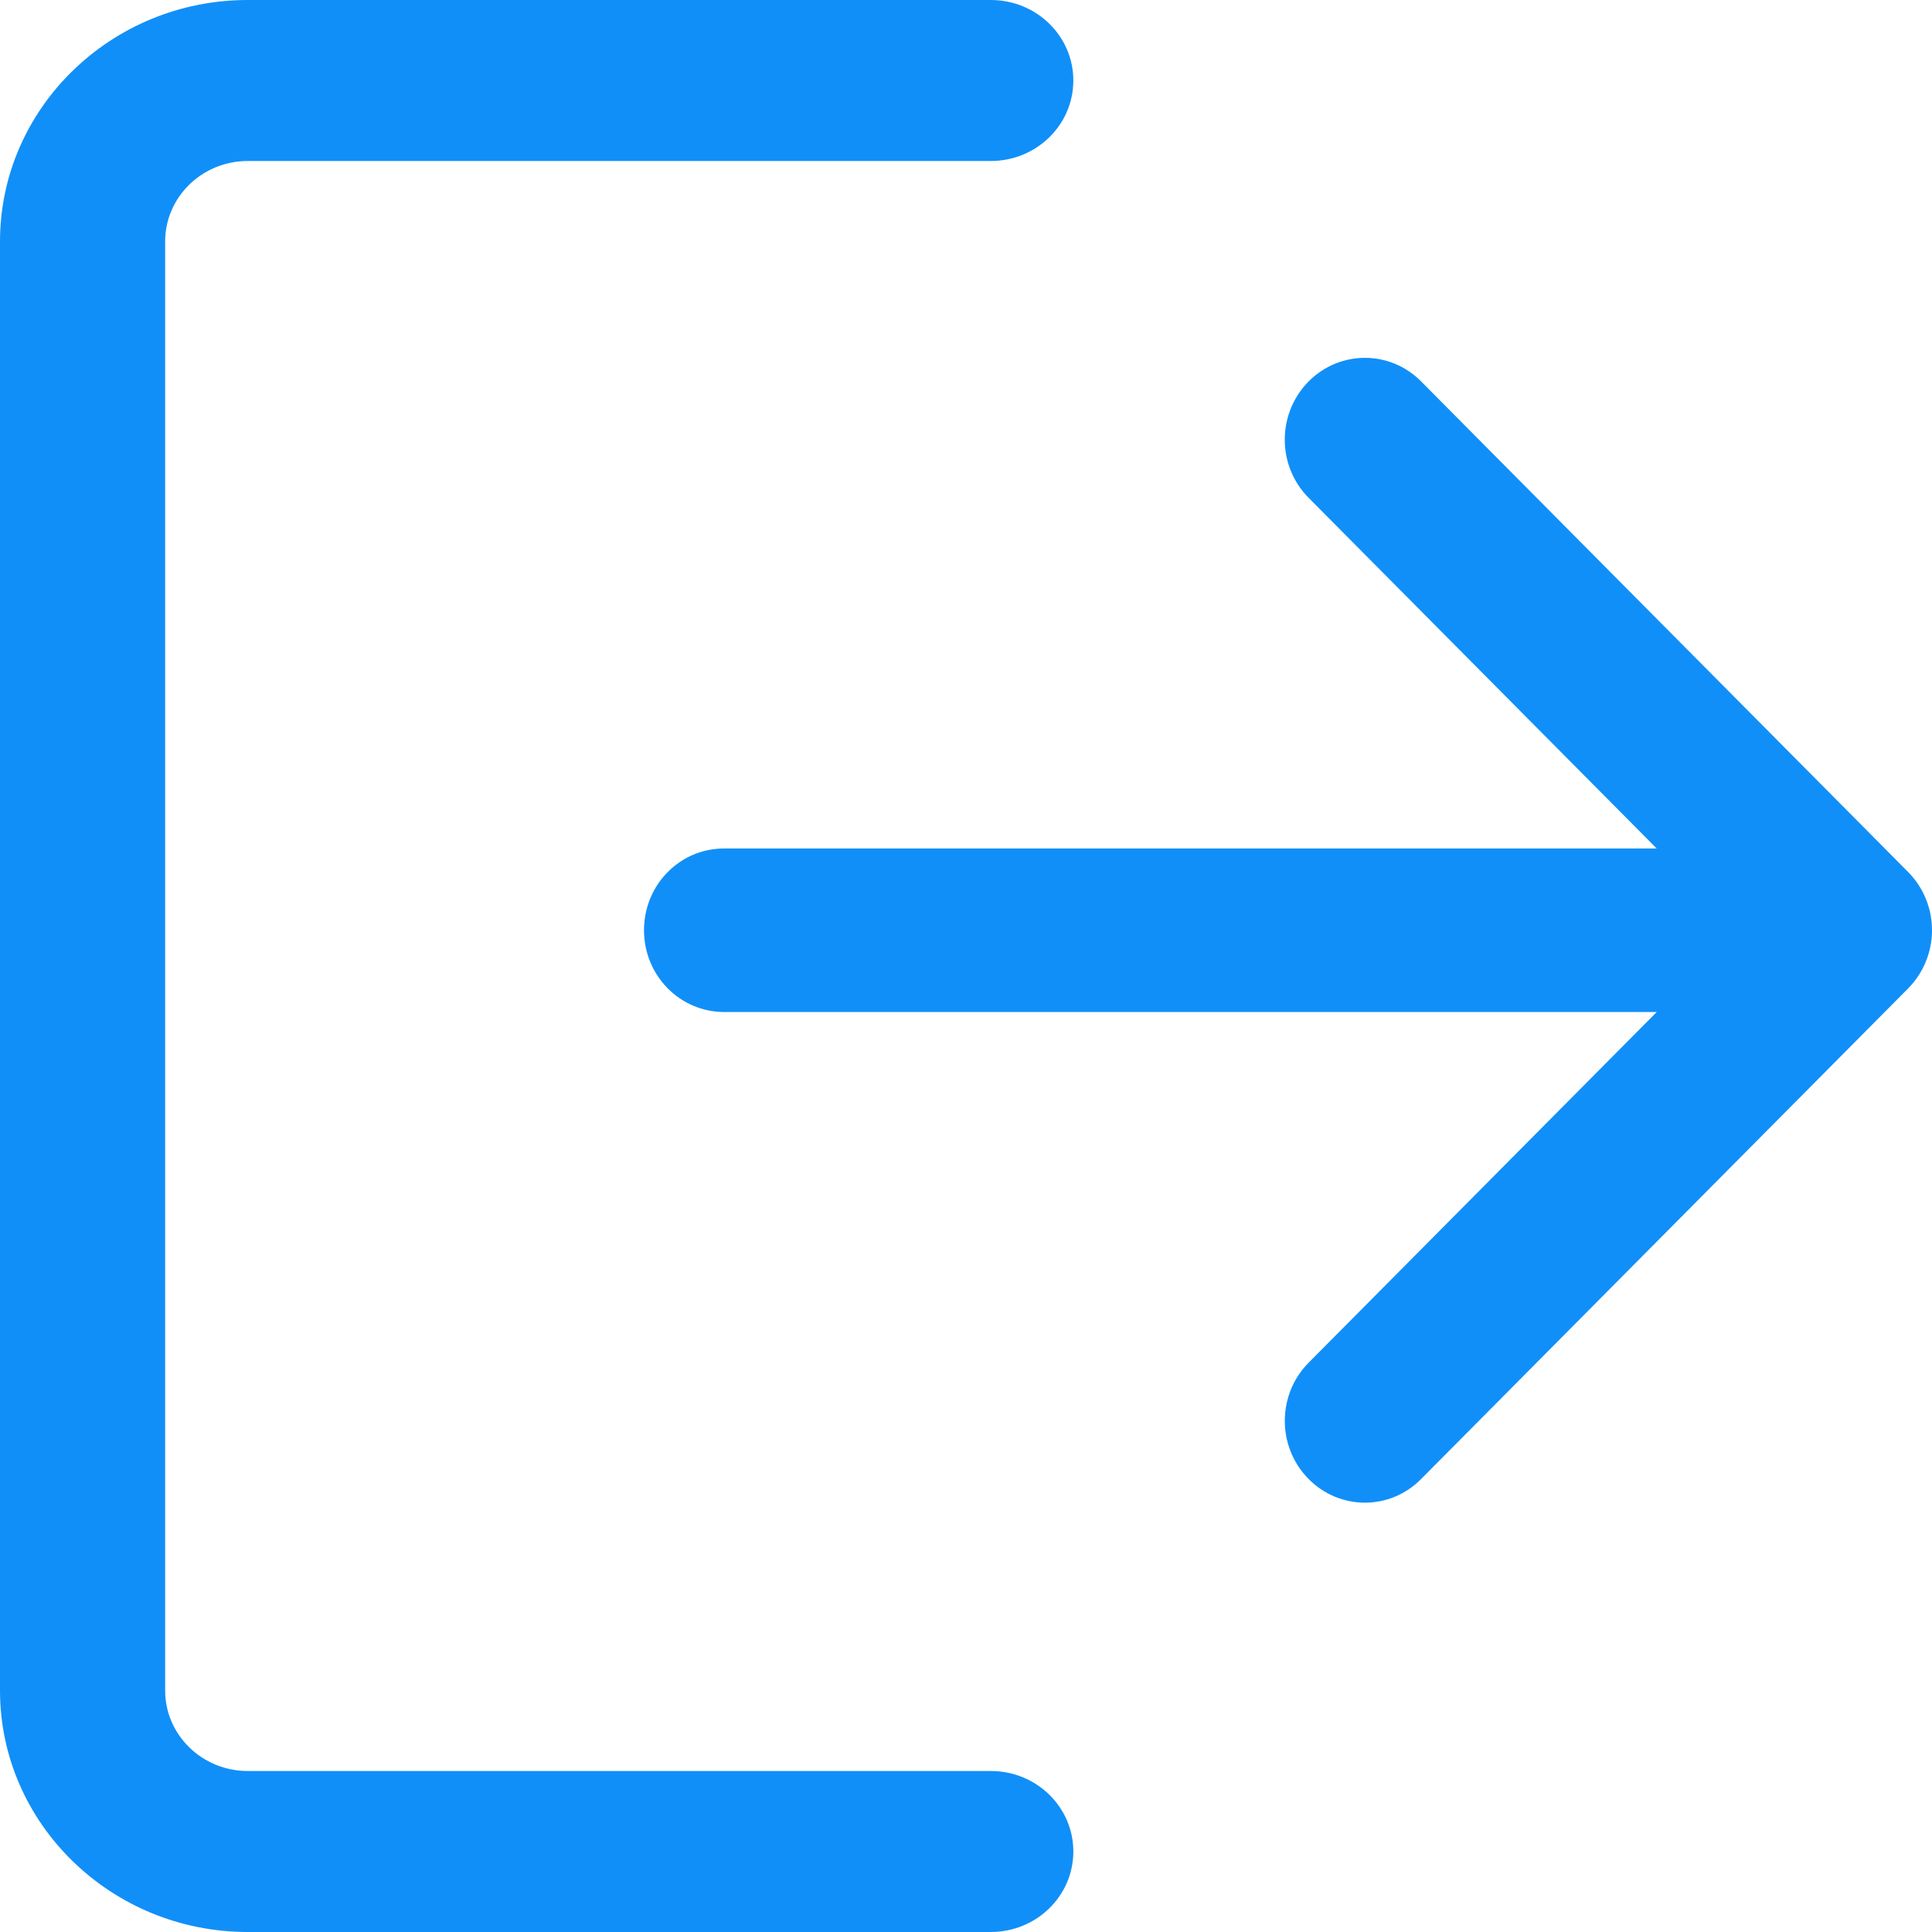 <svg xmlns="http://www.w3.org/2000/svg" width="27" height="27" viewBox="0 0 27 27">
    <g fill="#118FF8">
        <path d="M13.846 24.75H3.462c-.637 0-1.154-.504-1.154-1.125V3.375c0-.621.517-1.125 1.154-1.125h10.384c.638 0 1.154-.503 1.154-1.125S14.484 0 13.846 0H3.462C1.553 0 0 1.514 0 3.375v20.25C0 25.485 1.553 27 3.462 27h10.384c.638 0 1.154-.503 1.154-1.125s-.516-1.125-1.154-1.125z"/>
        <path d="M26.666 12.186L19.86 5.33c-.438-.443-1.148-.438-1.582.011-.435.45-.43 1.173.01 1.616l4.865 4.901H10.119C9.5 11.857 9 12.367 9 13c0 .632.5 1.143 1.12 1.143h13.033l-4.864 4.9c-.441.444-.445 1.167-.011 1.616.219.227.508.341.797.341.284 0 .568-.11.785-.33l6.806-6.856c.213-.215.334-.508.334-.814 0-.306-.12-.598-.334-.814z"/>
    </g>
</svg>
